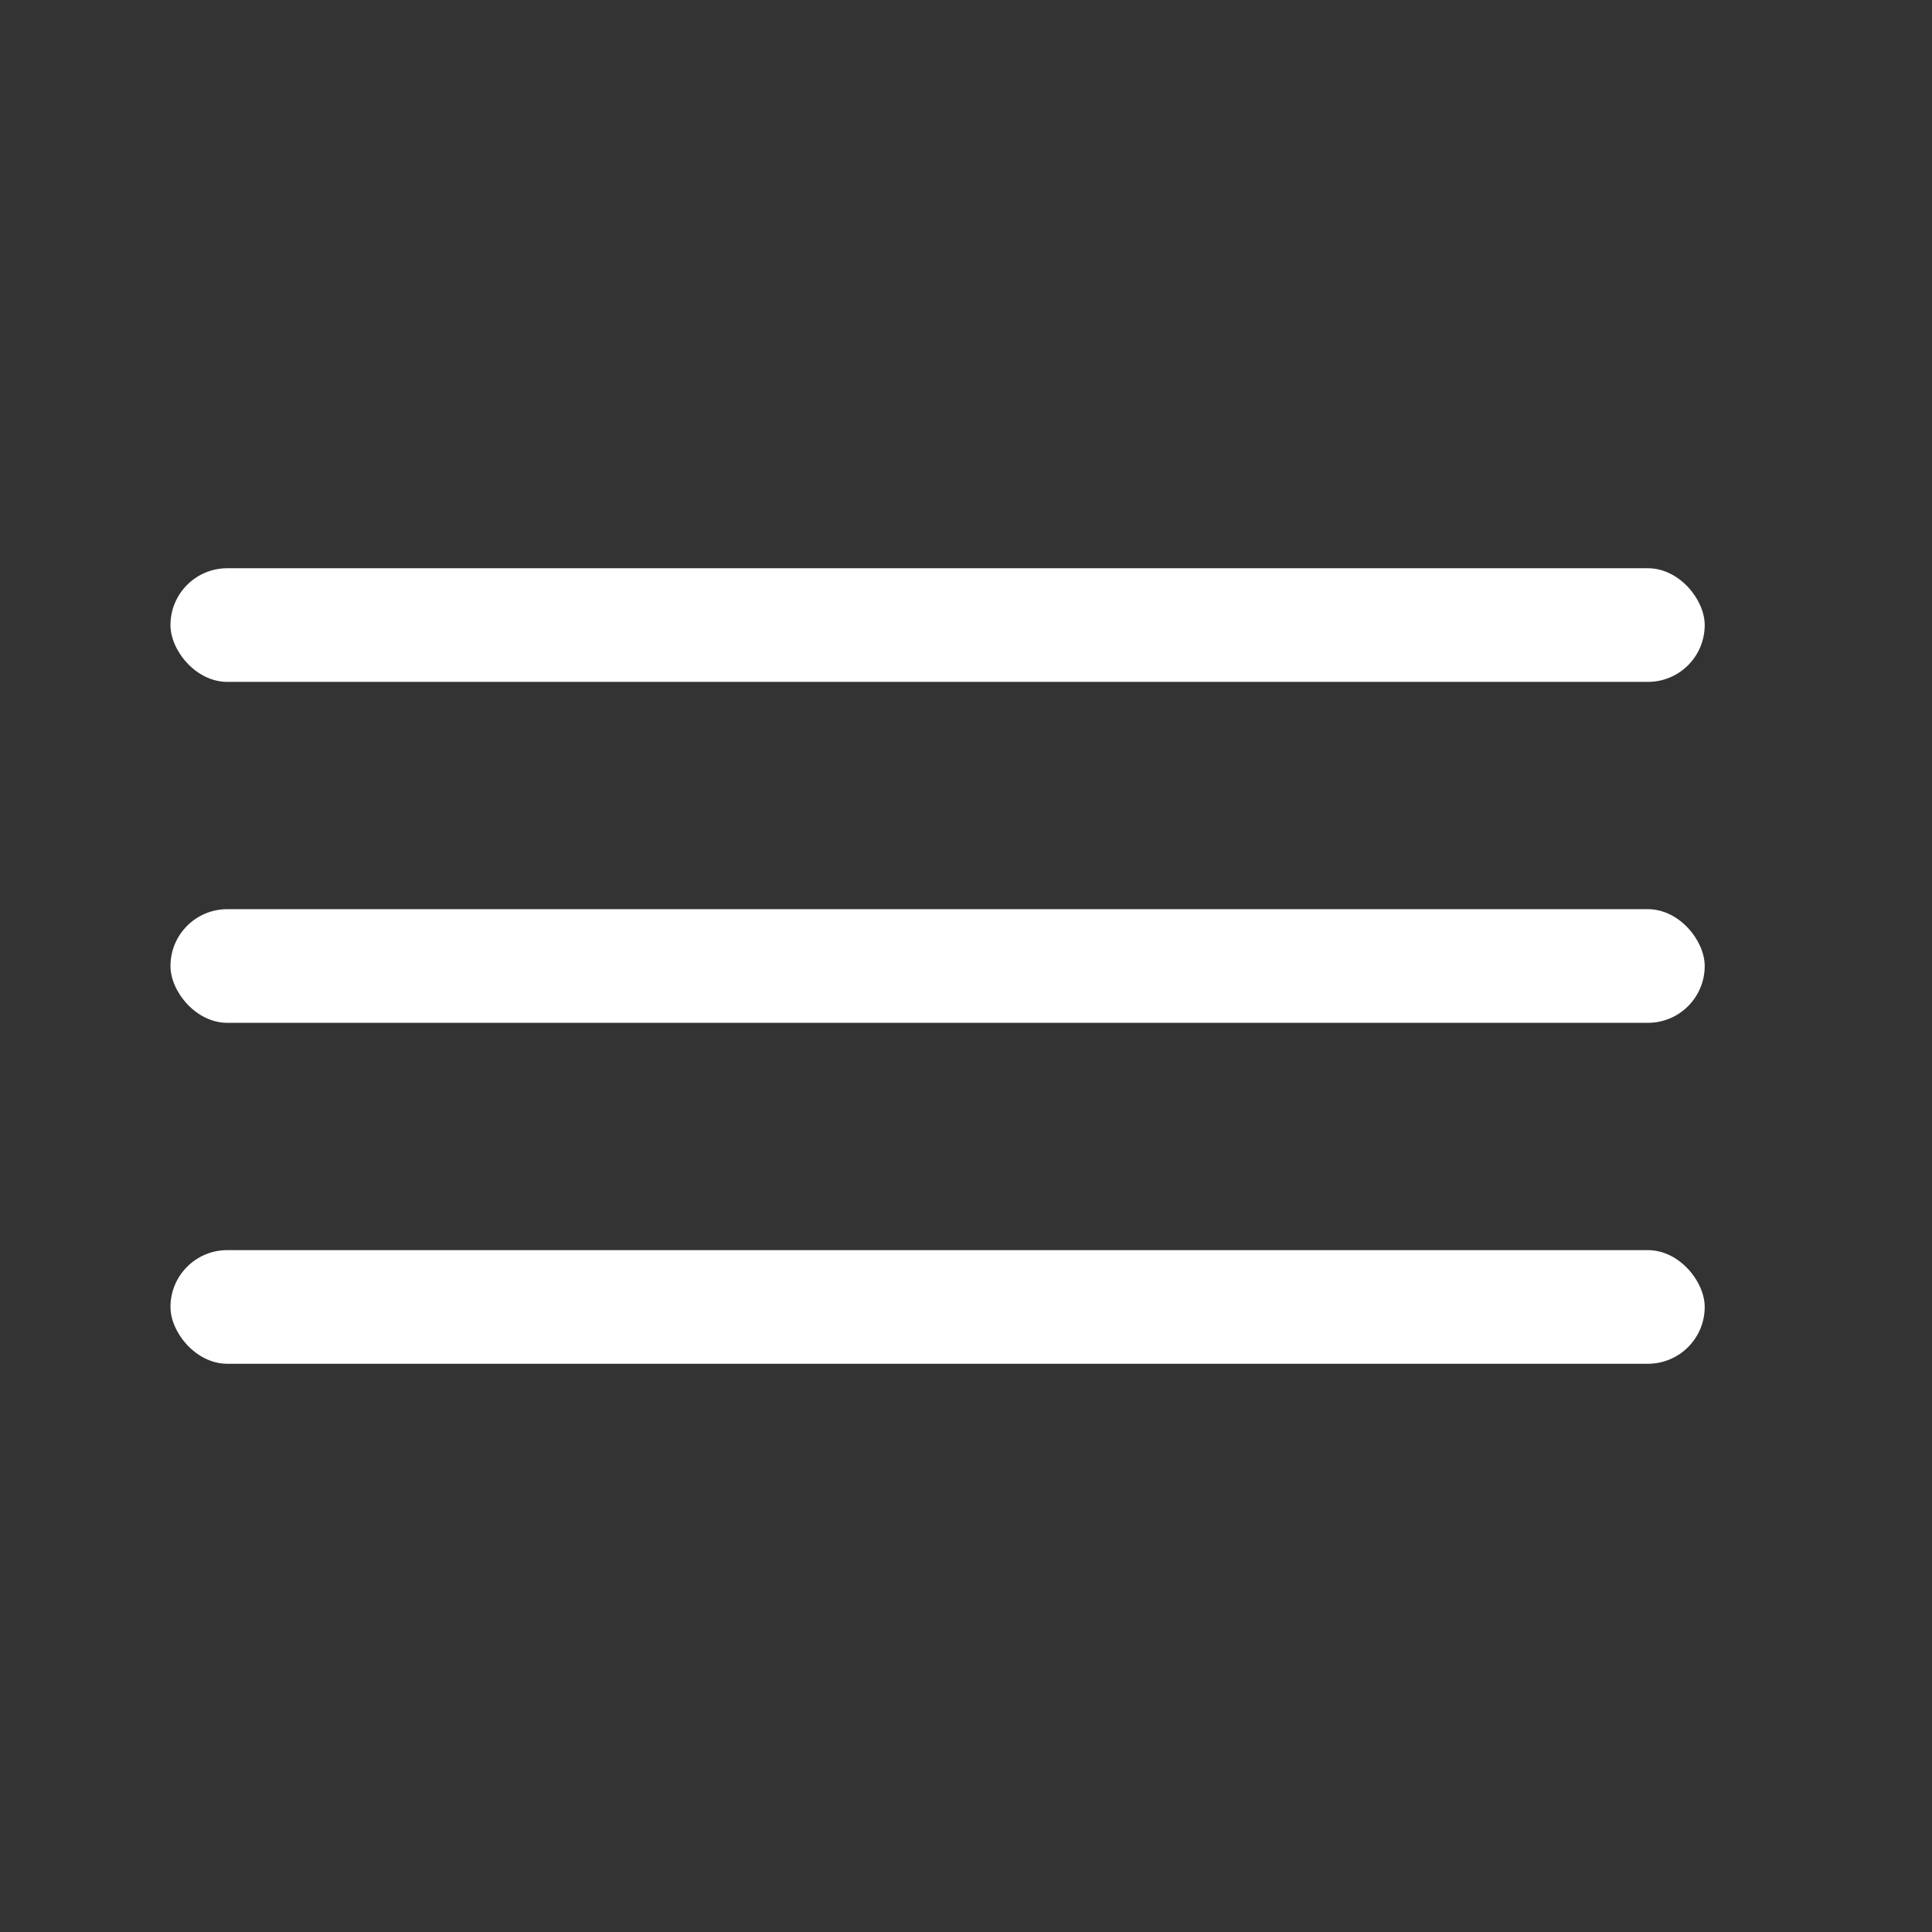 <svg width="34" height="34" viewBox="0 0 34 34" fill="none" xmlns="http://www.w3.org/2000/svg">
<rect x="0" y="0" width="34" height="34" fill="#333333" stroke="none"/>
<rect x="3" y="10" width="27" height="2" rx="1" fill="white"/>
<rect x="3" y="16" width="27" height="2" rx="1" fill="white"/>
<rect x="3" y="22" width="27" height="2" rx="1" fill="white"/>
</svg>
